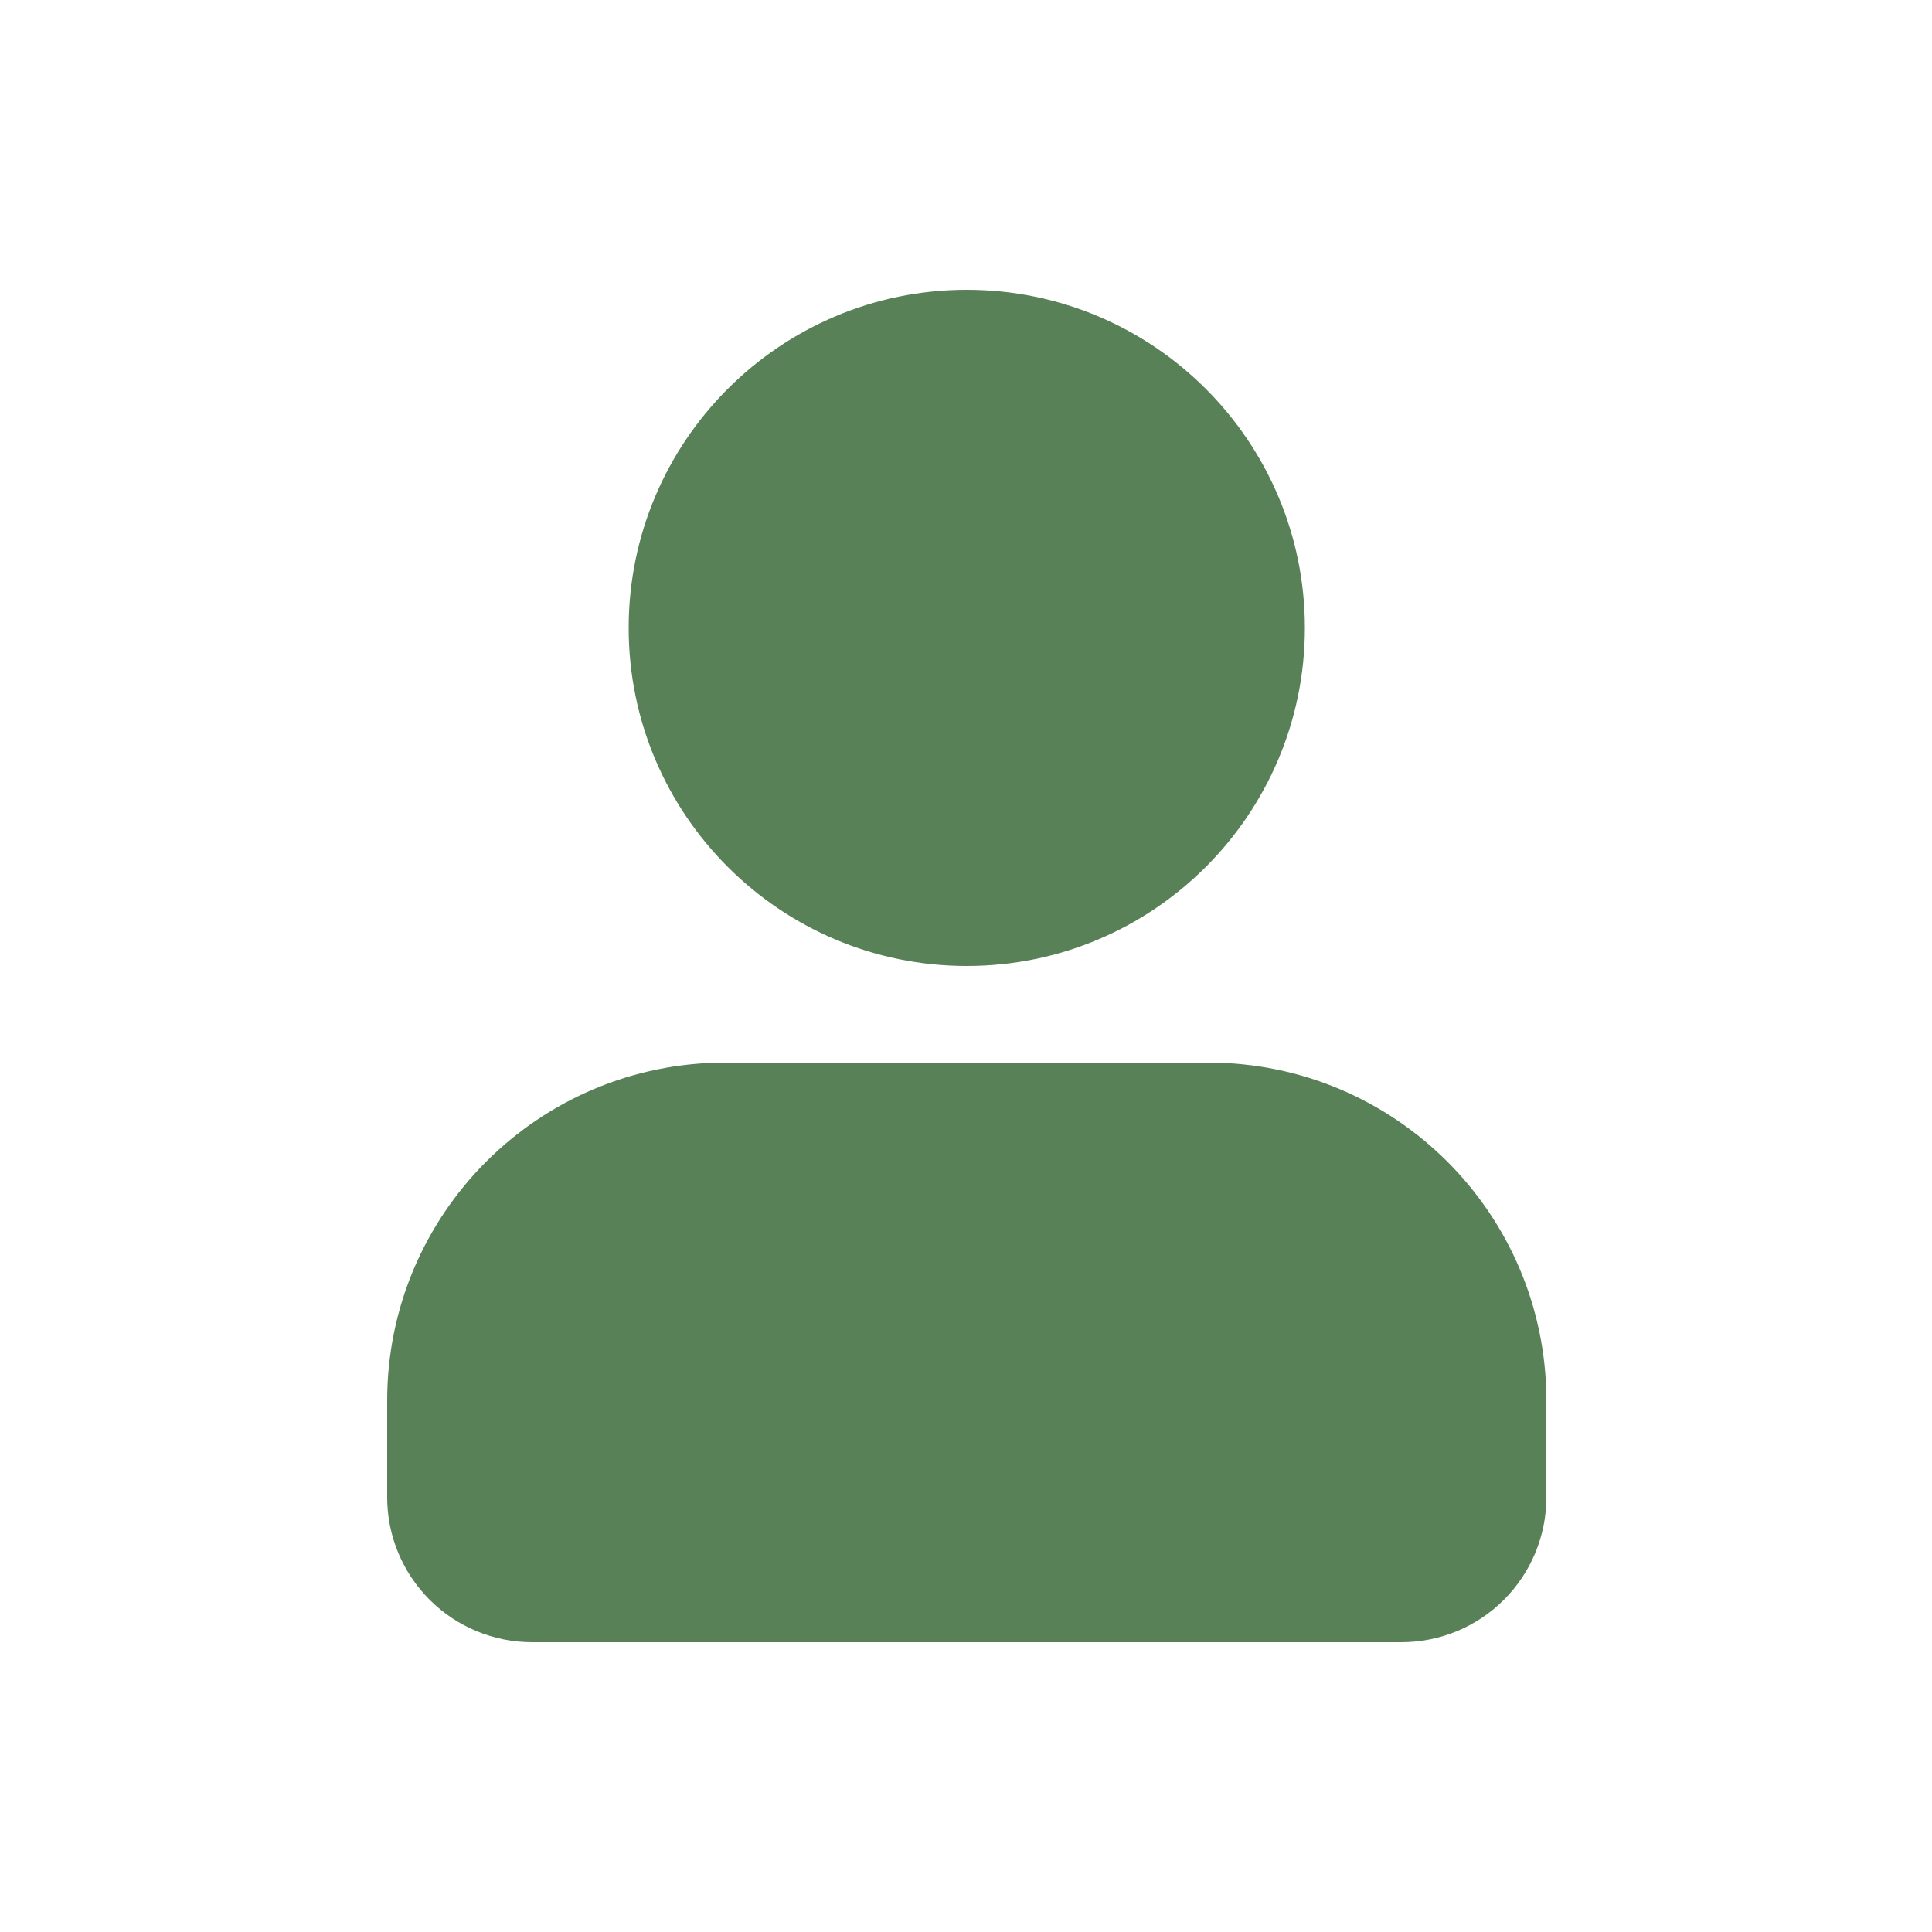 <svg width="40" height="40" viewBox="0 0 40 40" fill="none" xmlns="http://www.w3.org/2000/svg">
<path fill-rule="evenodd" clip-rule="evenodd" d="M25.016 22H15.016C11.15 22 8.016 25.134 8.016 29V31C8.016 31.796 8.333 32.559 8.895 33.121C9.458 33.684 10.22 34 11.016 34H29.016C29.812 34 30.575 33.684 31.137 33.121C31.7 32.559 32.016 31.796 32.016 31V29C32.016 25.134 28.881 22 25.016 22ZM20.016 6C16.152 6 13.016 9.137 13.016 13C13.016 16.863 16.152 20 20.016 20C23.88 20 27.016 16.863 27.016 13C27.016 9.137 23.88 6 20.016 6Z" fill="#588157"/>
</svg>
